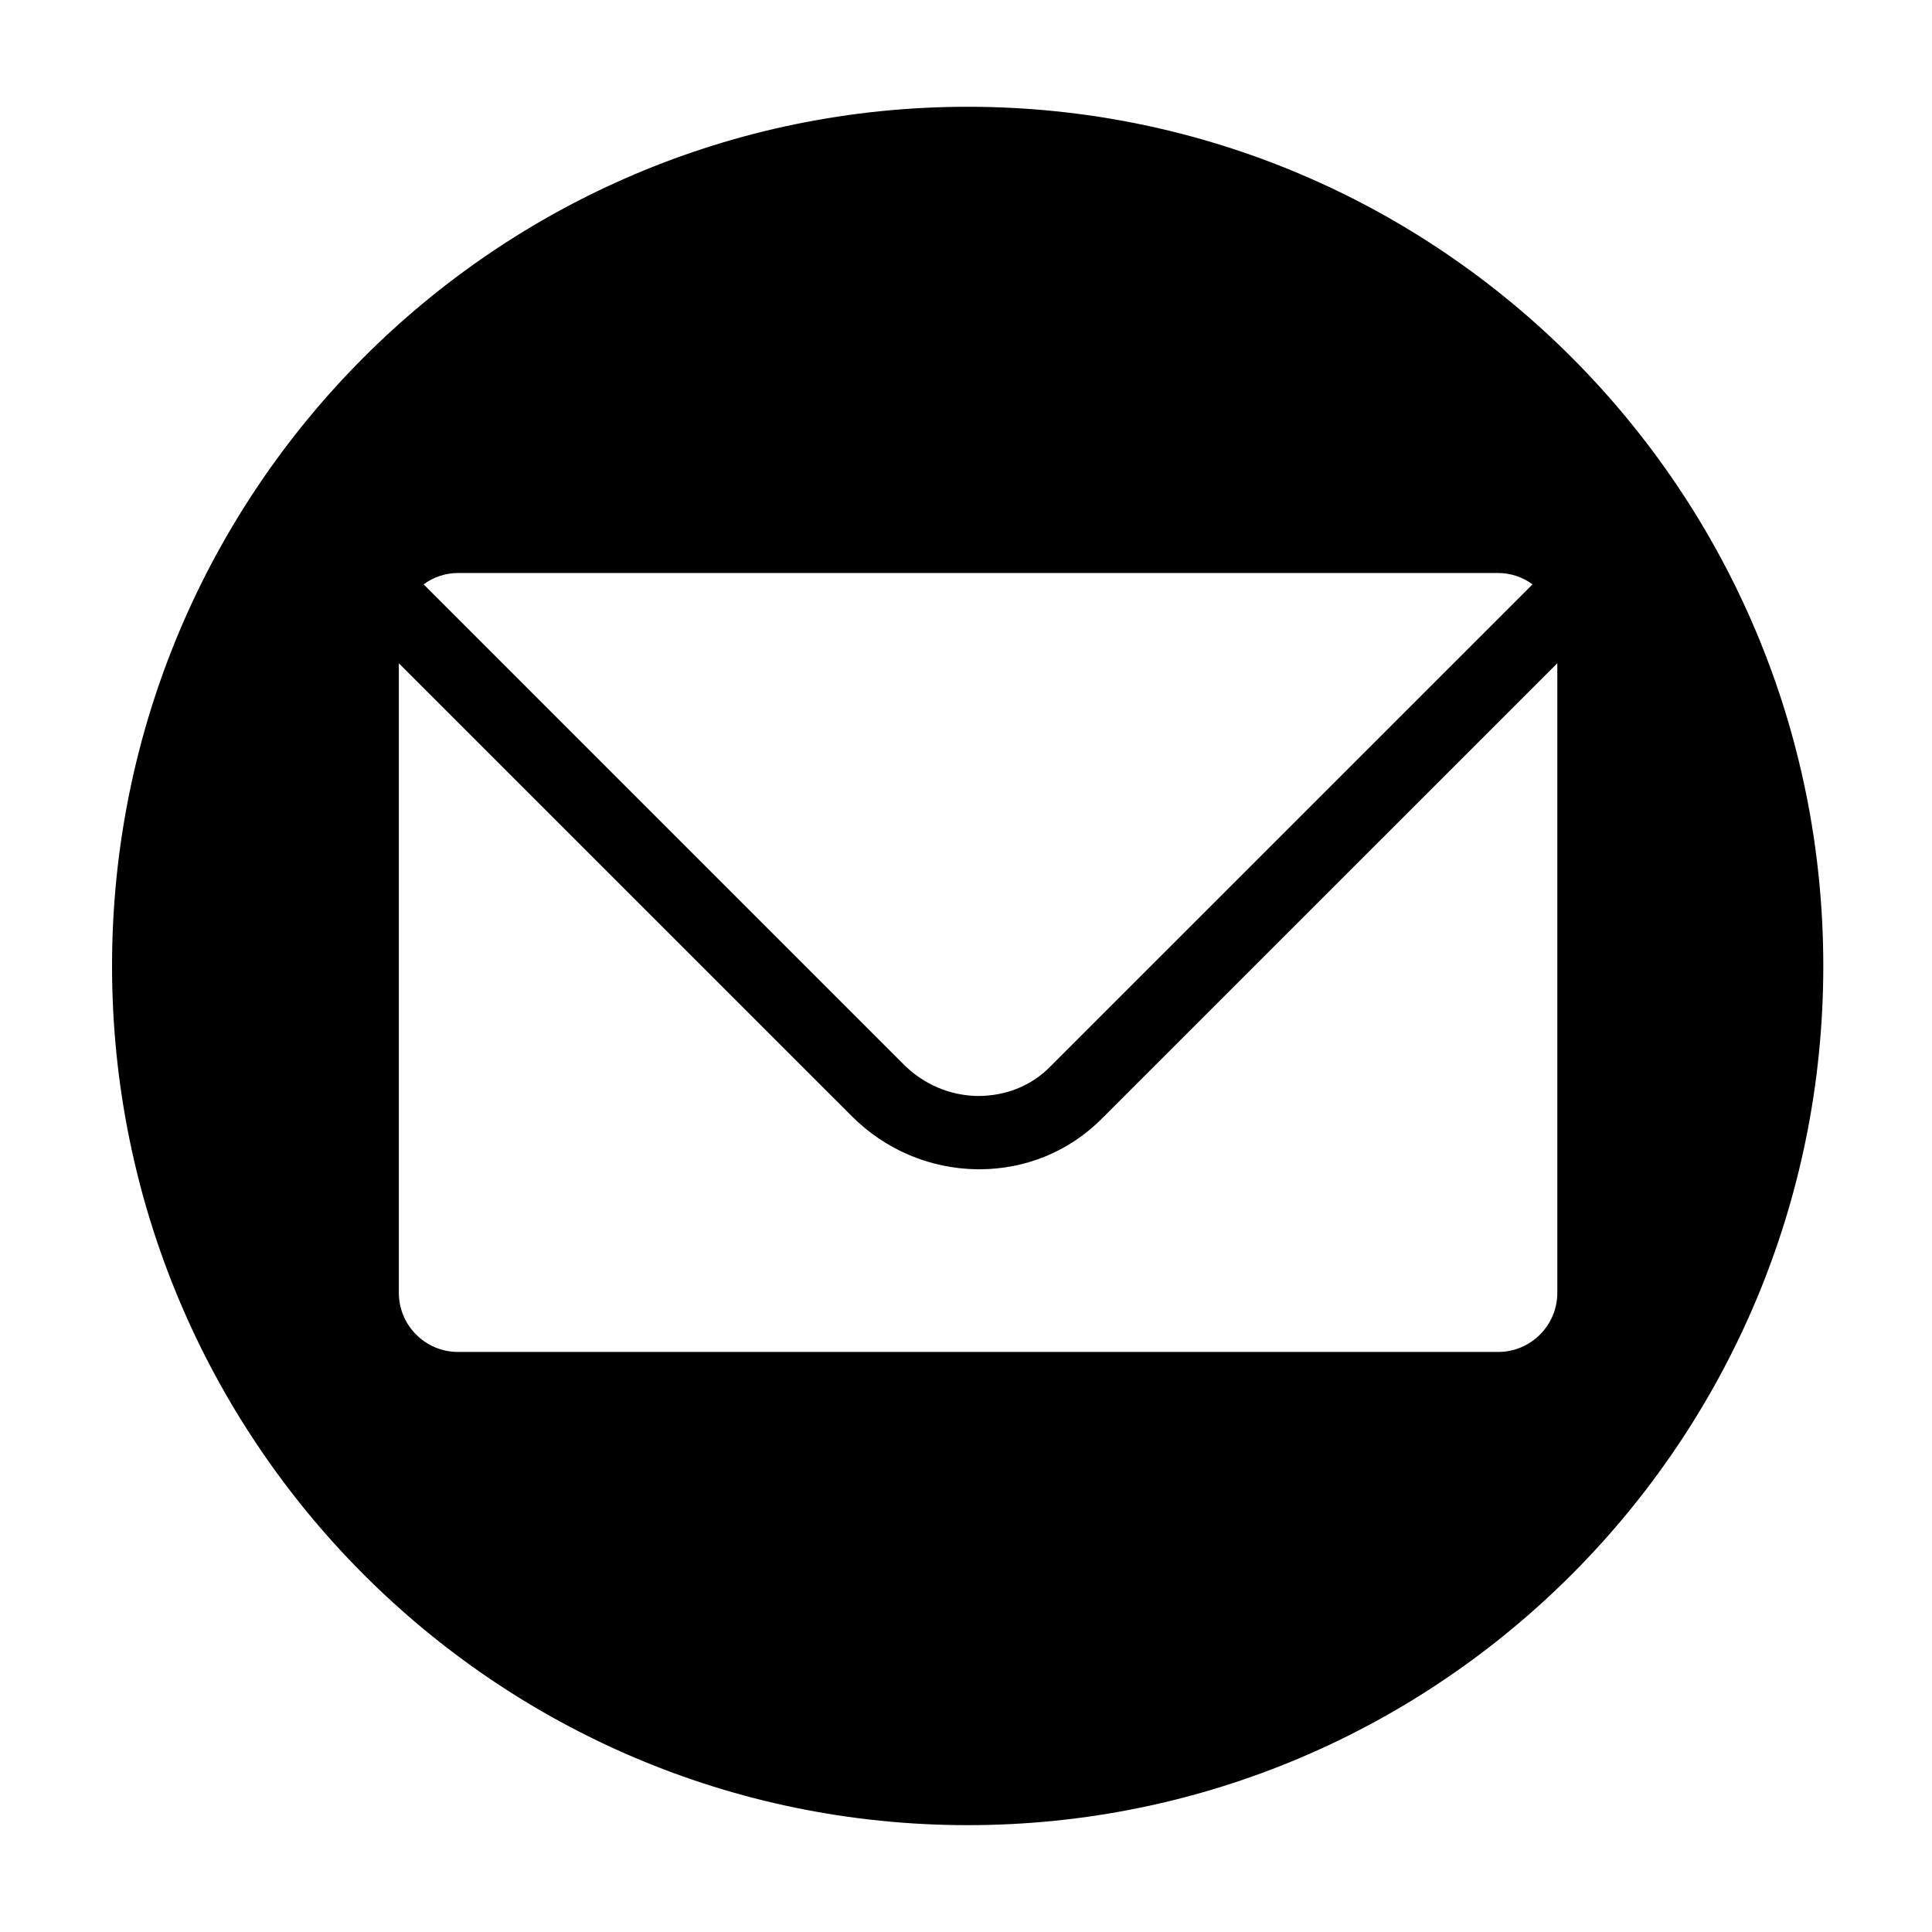 <?xml version="1.0" encoding="utf-8"?>
<!-- Generator: Adobe Illustrator 16.0.4, SVG Export Plug-In . SVG Version: 6.00 Build 0)  -->
<!DOCTYPE svg PUBLIC "-//W3C//DTD SVG 1.1//EN" "http://www.w3.org/Graphics/SVG/1.1/DTD/svg11.dtd">
<svg version="1.1" id="Layer_1" xmlns="http://www.w3.org/2000/svg" xmlns:xlink="http://www.w3.org/1999/xlink" x="0px" y="0px"
	 width="81.986px" height="81.986px" viewBox="0 0 81.986 81.986" enable-background="new 0 0 81.986 81.986" xml:space="preserve">
<path d="M41.065,4.531c-20.052,0-36.31,16.324-36.31,36.46c0,20.137,16.258,36.461,36.31,36.461s36.308-16.324,36.308-36.461
	C77.373,20.855,61.117,4.531,41.065,4.531z M36.143,47.363c1.427,1.426,3.311,2.227,5.314,2.256h0.102
	c1.967,0,3.81-0.758,5.185-2.135l19.342-19.34V54.86c0,1.385-1.126,2.511-2.51,2.511H19.433c-1.383,0-2.508-1.126-2.508-2.511
	V28.146L36.143,47.363z M17.976,24.797c0.423-0.311,0.93-0.481,1.457-0.481h44.143c0.528,0,1.036,0.171,1.458,0.482L44.543,45.287
	c-0.787,0.787-1.844,1.222-3.046,1.222c-0.002,0-0.004,0-0.006,0c-1.18-0.016-2.297-0.493-3.148-1.344L17.976,24.797z"/>
</svg>
